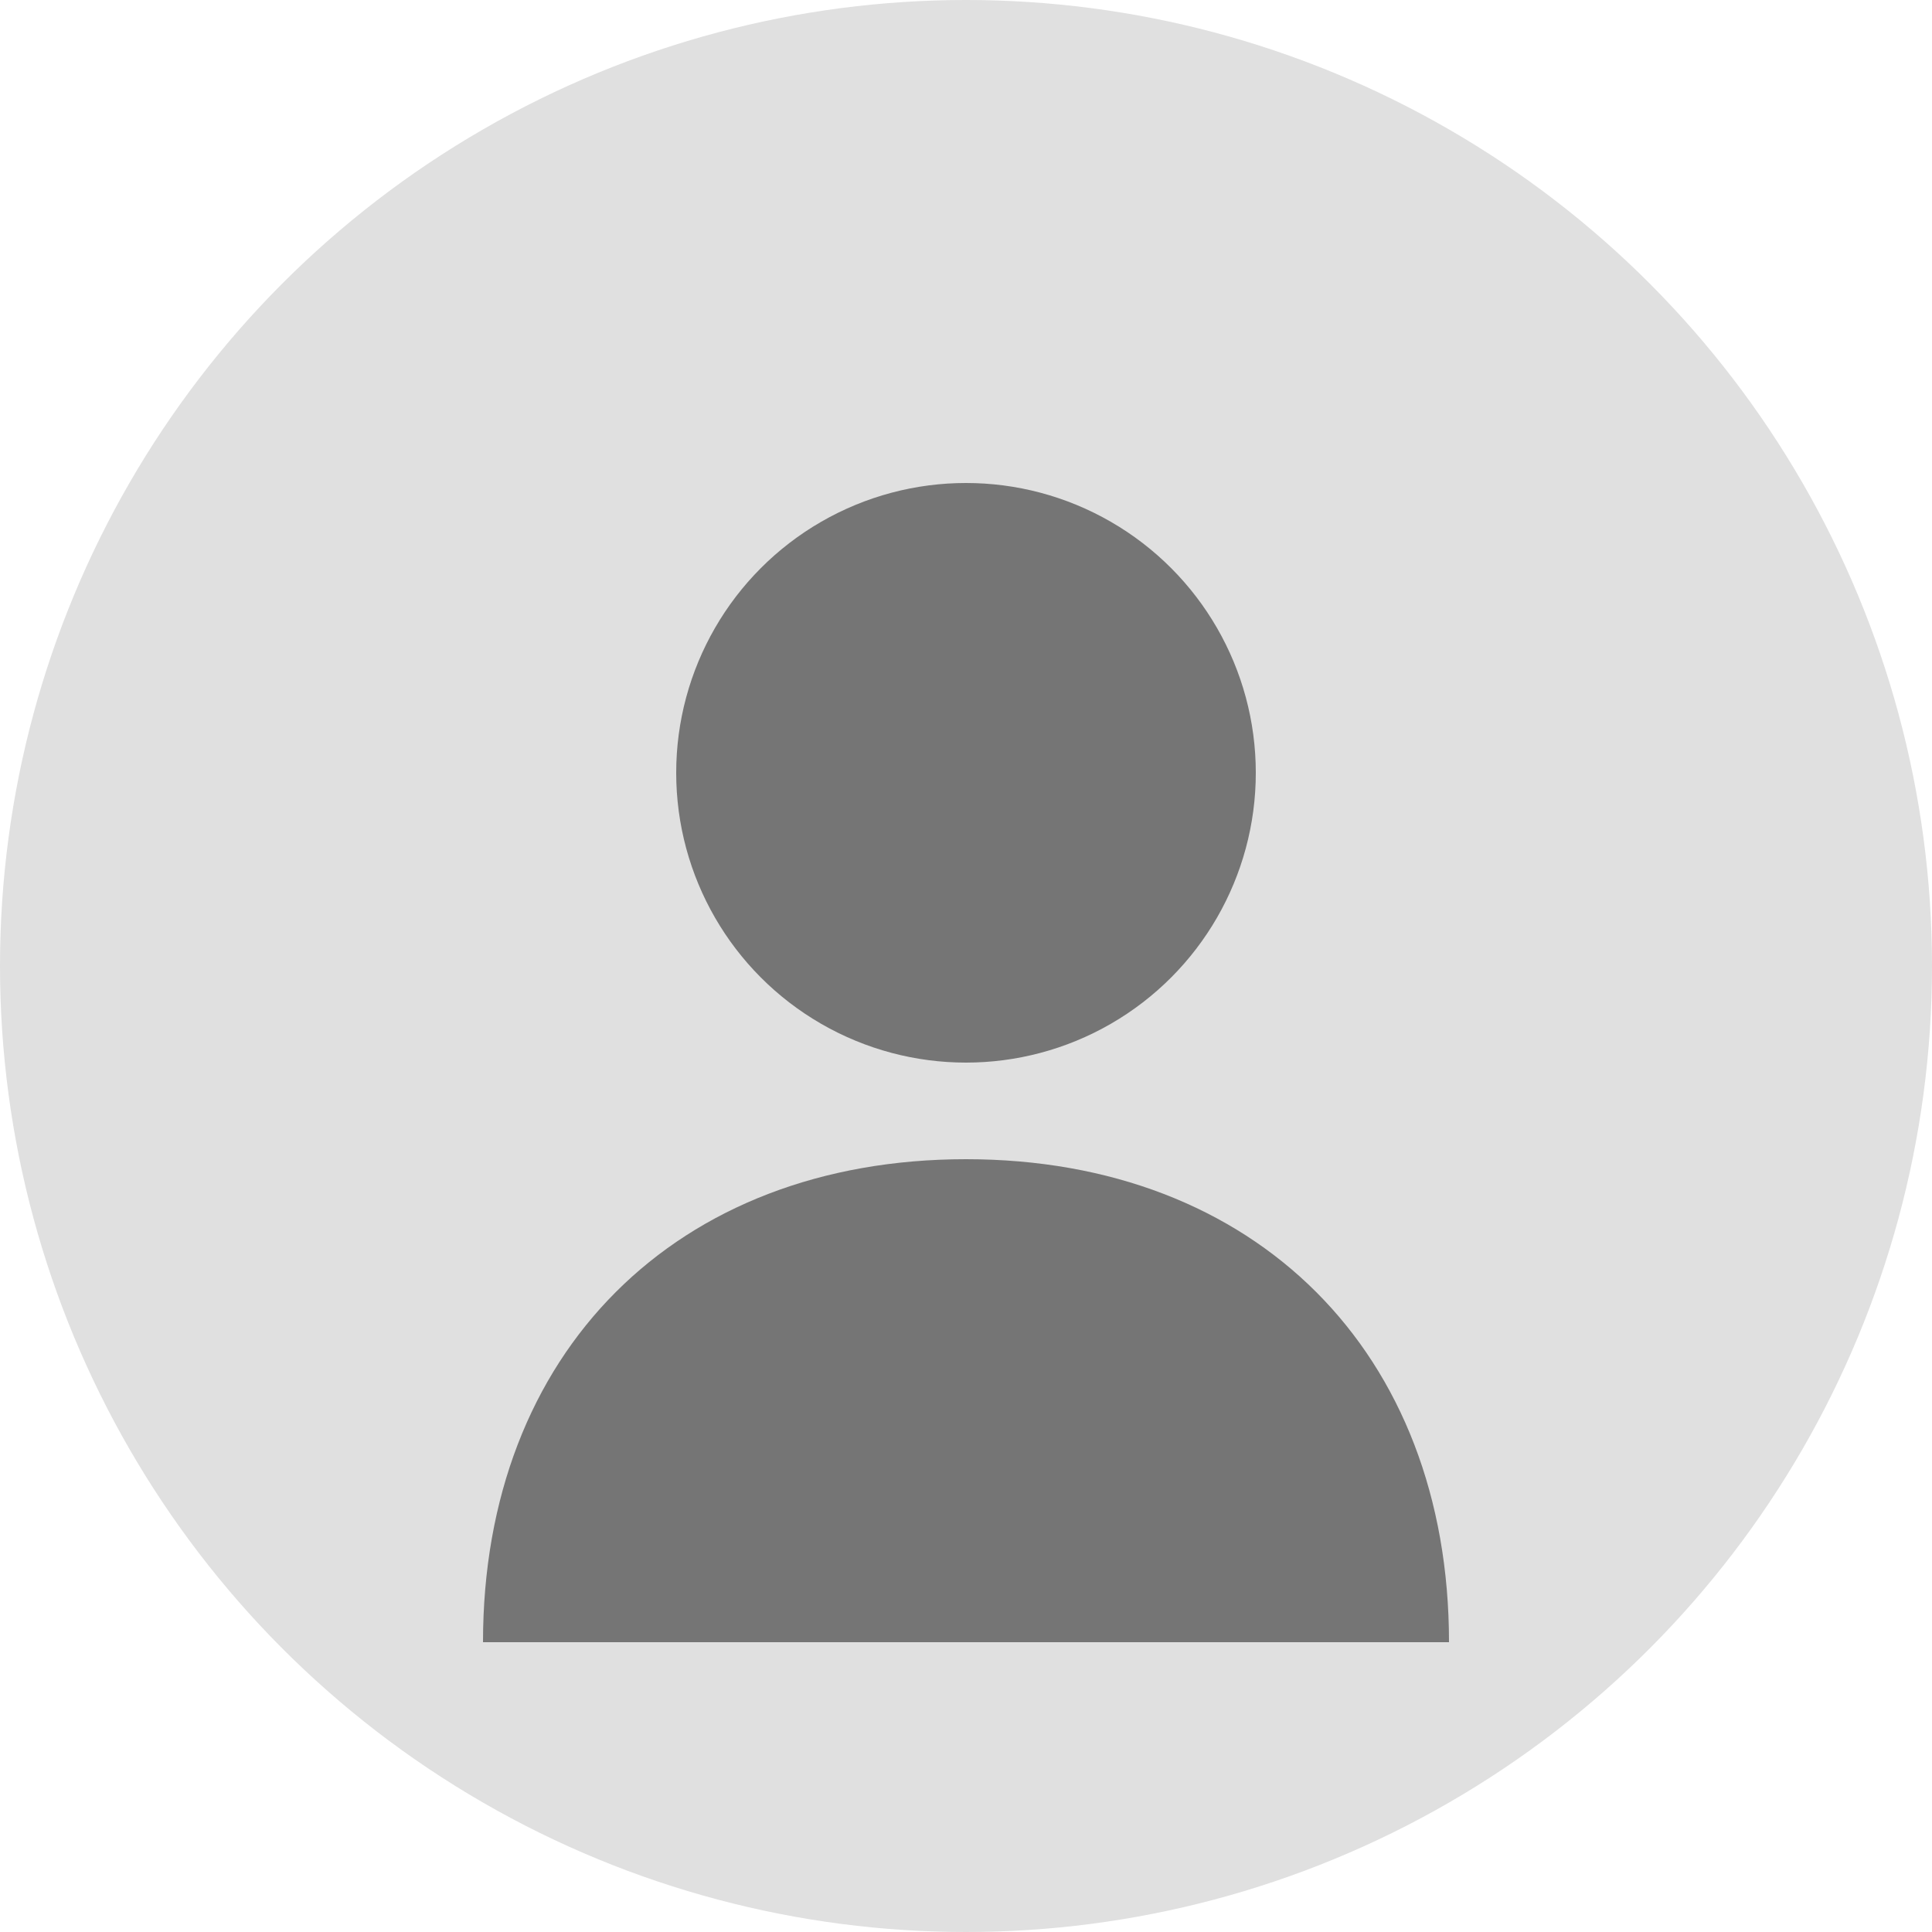 <svg width="100" height="100" viewBox="0 0 100 100" fill="none" xmlns="http://www.w3.org/2000/svg">
  <circle cx="50" cy="50" r="50" fill="#E0E0E0"/>
  <circle cx="50" cy="40" r="15" fill="#757575"/>
  <path d="M50 60C35 60 25 70 25 85H75C75 70 65 60 50 60Z" fill="#757575"/>
</svg>
